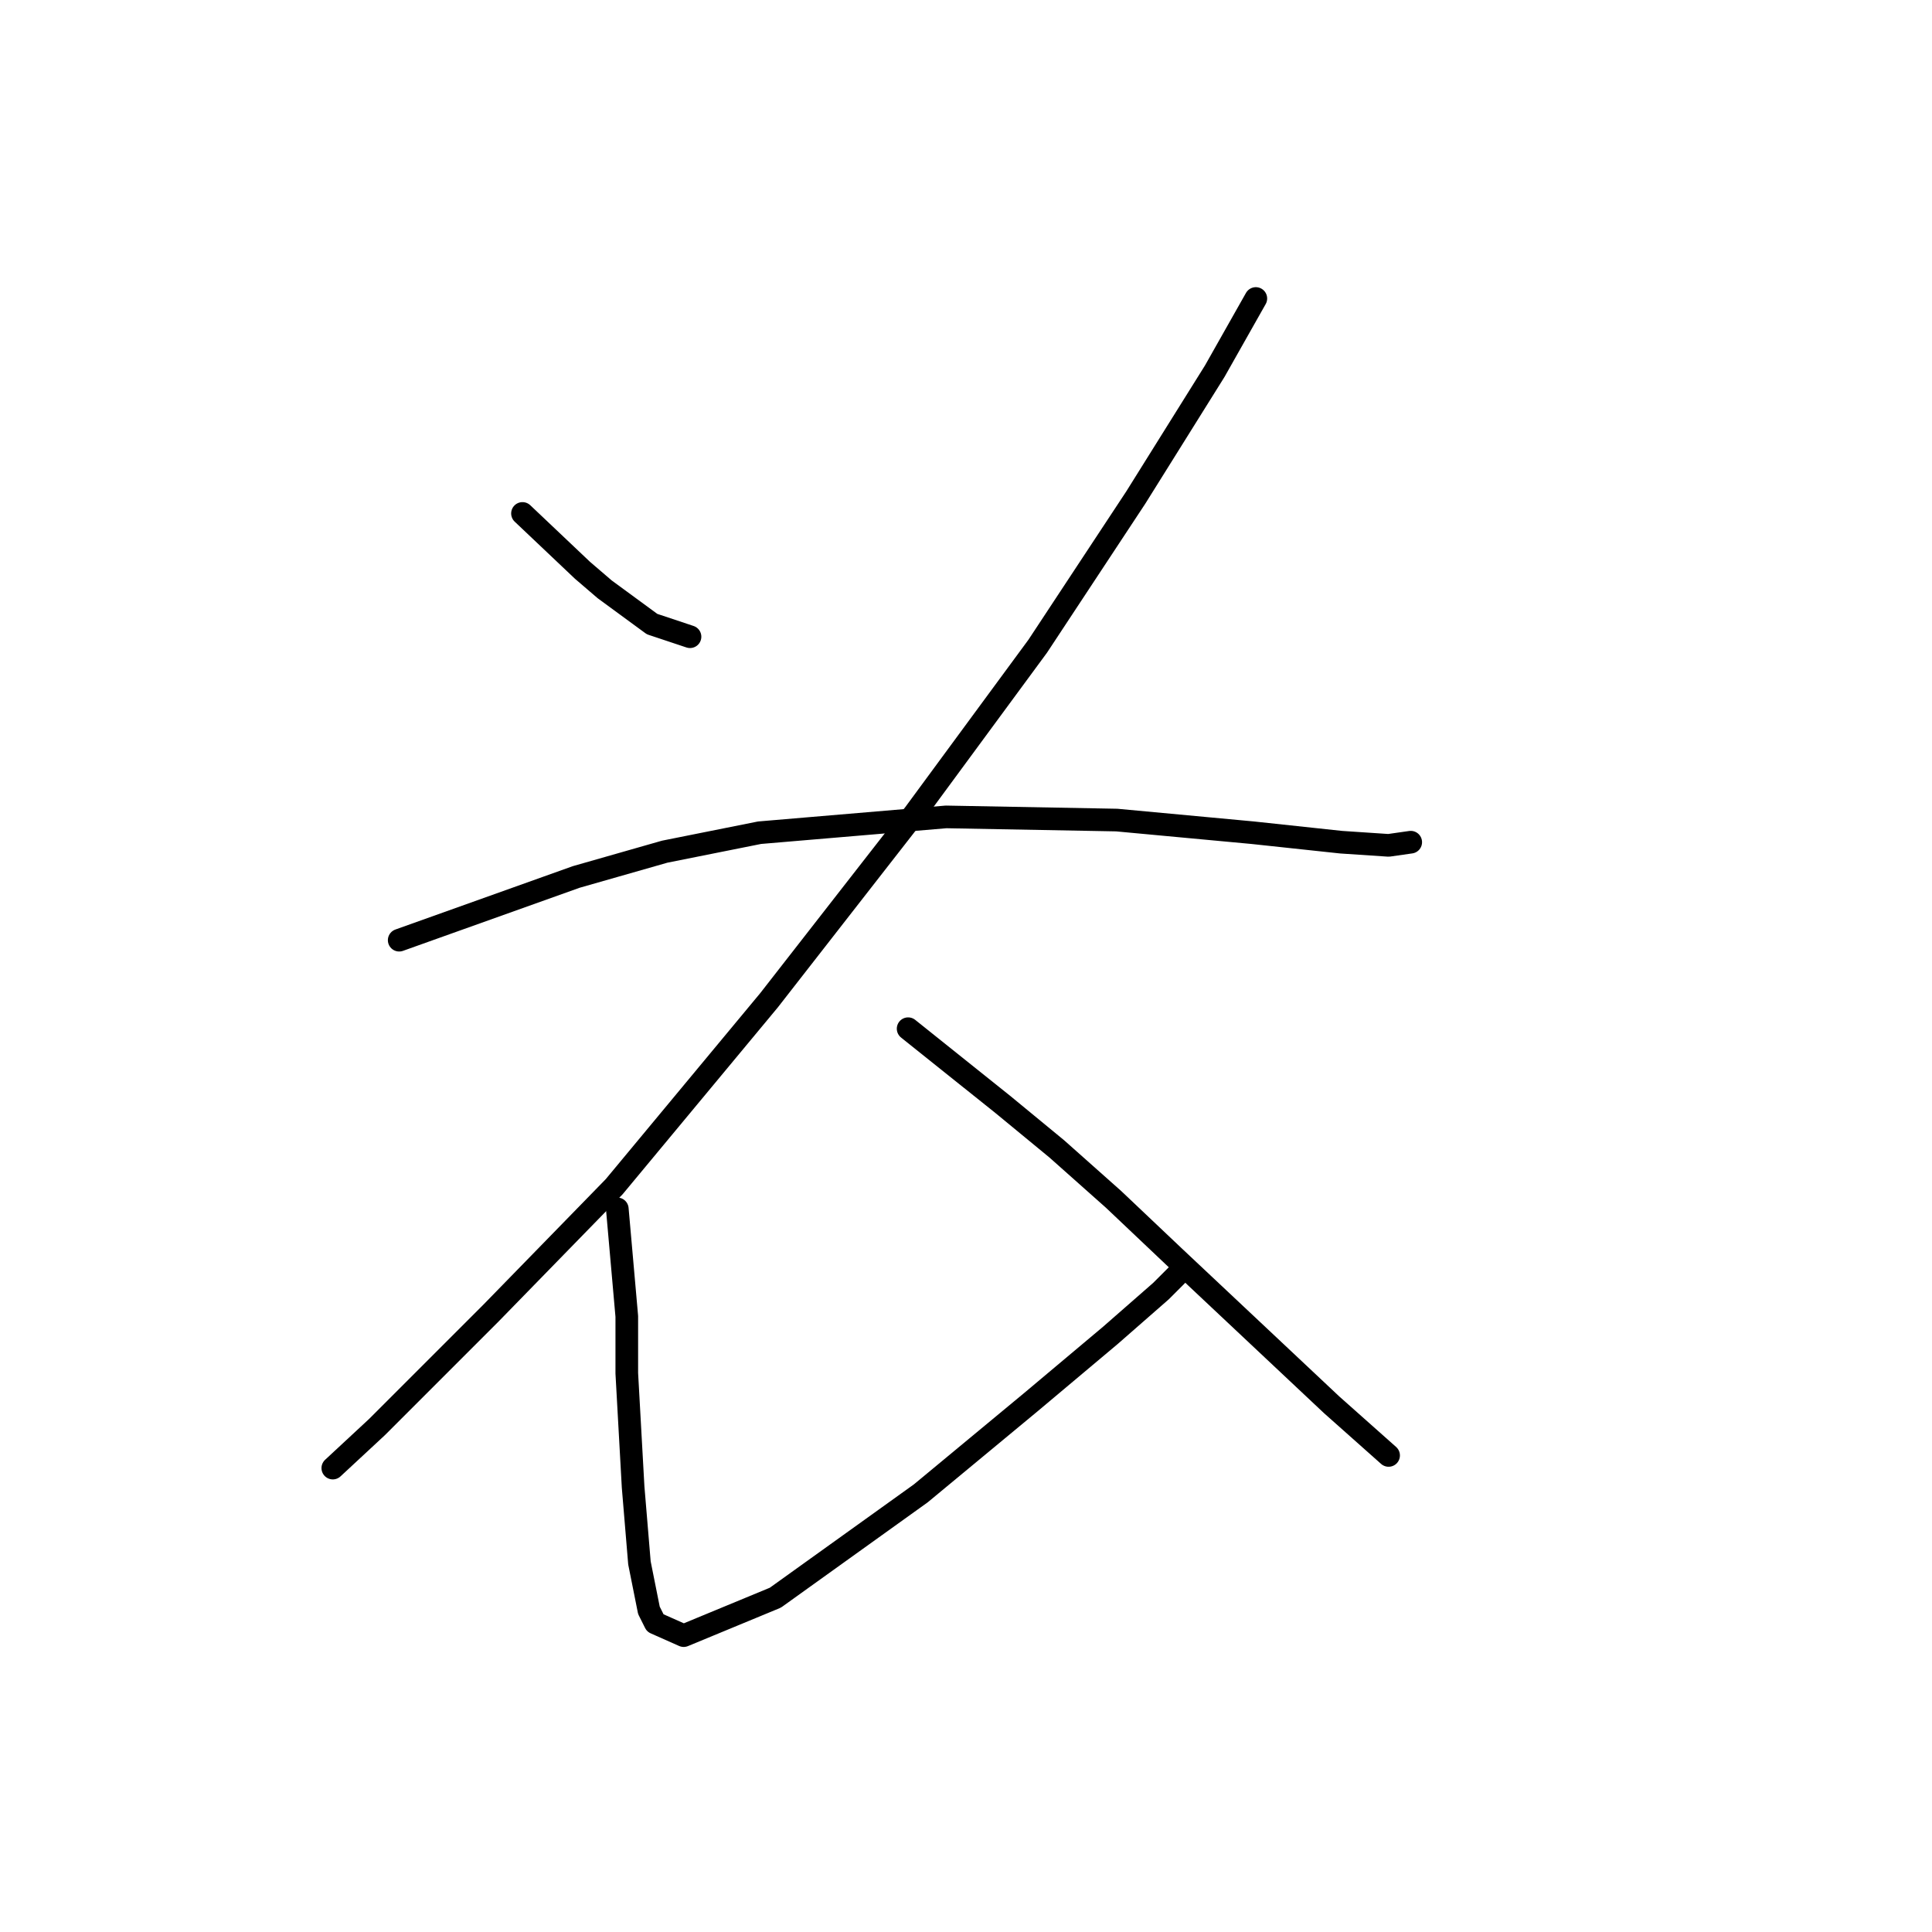 <?xml version="1.0" standalone="no"?>
    <svg width="256" height="256" xmlns="http://www.w3.org/2000/svg" version="1.1">
    <polyline stroke="black" stroke-width="3" stroke-linecap="round" fill="transparent" stroke-linejoin="round" points="69.231 68.034 77.189 75.573 80.121 78.087 86.404 82.694 91.43 84.369 91.43 84.369 " />
        <polyline stroke="black" stroke-width="3" stroke-linecap="round" fill="transparent" stroke-linejoin="round" points="166.405 39.552 160.96 49.185 150.489 65.94 137.504 85.626 121.169 107.825 101.902 132.538 81.378 157.25 65.042 174.005 49.963 189.083 44.099 194.529 44.099 194.529 " />
        <polyline stroke="black" stroke-width="3" stroke-linecap="round" fill="transparent" stroke-linejoin="round" points="52.895 124.58 76.351 116.202 88.079 112.852 100.645 110.339 125.358 108.244 147.976 108.663 165.987 110.339 177.715 111.595 183.997 112.014 186.929 111.595 186.929 111.595 " />
        <polyline stroke="black" stroke-width="3" stroke-linecap="round" fill="transparent" stroke-linejoin="round" points="120.331 136.308 132.897 146.36 140.018 152.224 147.557 158.926 155.515 166.465 176.458 186.151 183.997 192.853 183.997 192.853 " />
        <polyline stroke="black" stroke-width="3" stroke-linecap="round" fill="transparent" stroke-linejoin="round" points="81.796 160.182 83.053 174.424 83.053 181.963 83.891 197.042 84.729 207.094 85.985 213.377 86.823 215.053 90.592 216.728 102.739 211.702 122.007 197.879 136.667 185.733 147.138 176.937 153.84 171.073 155.934 168.978 155.934 168.978 " />
        </svg>